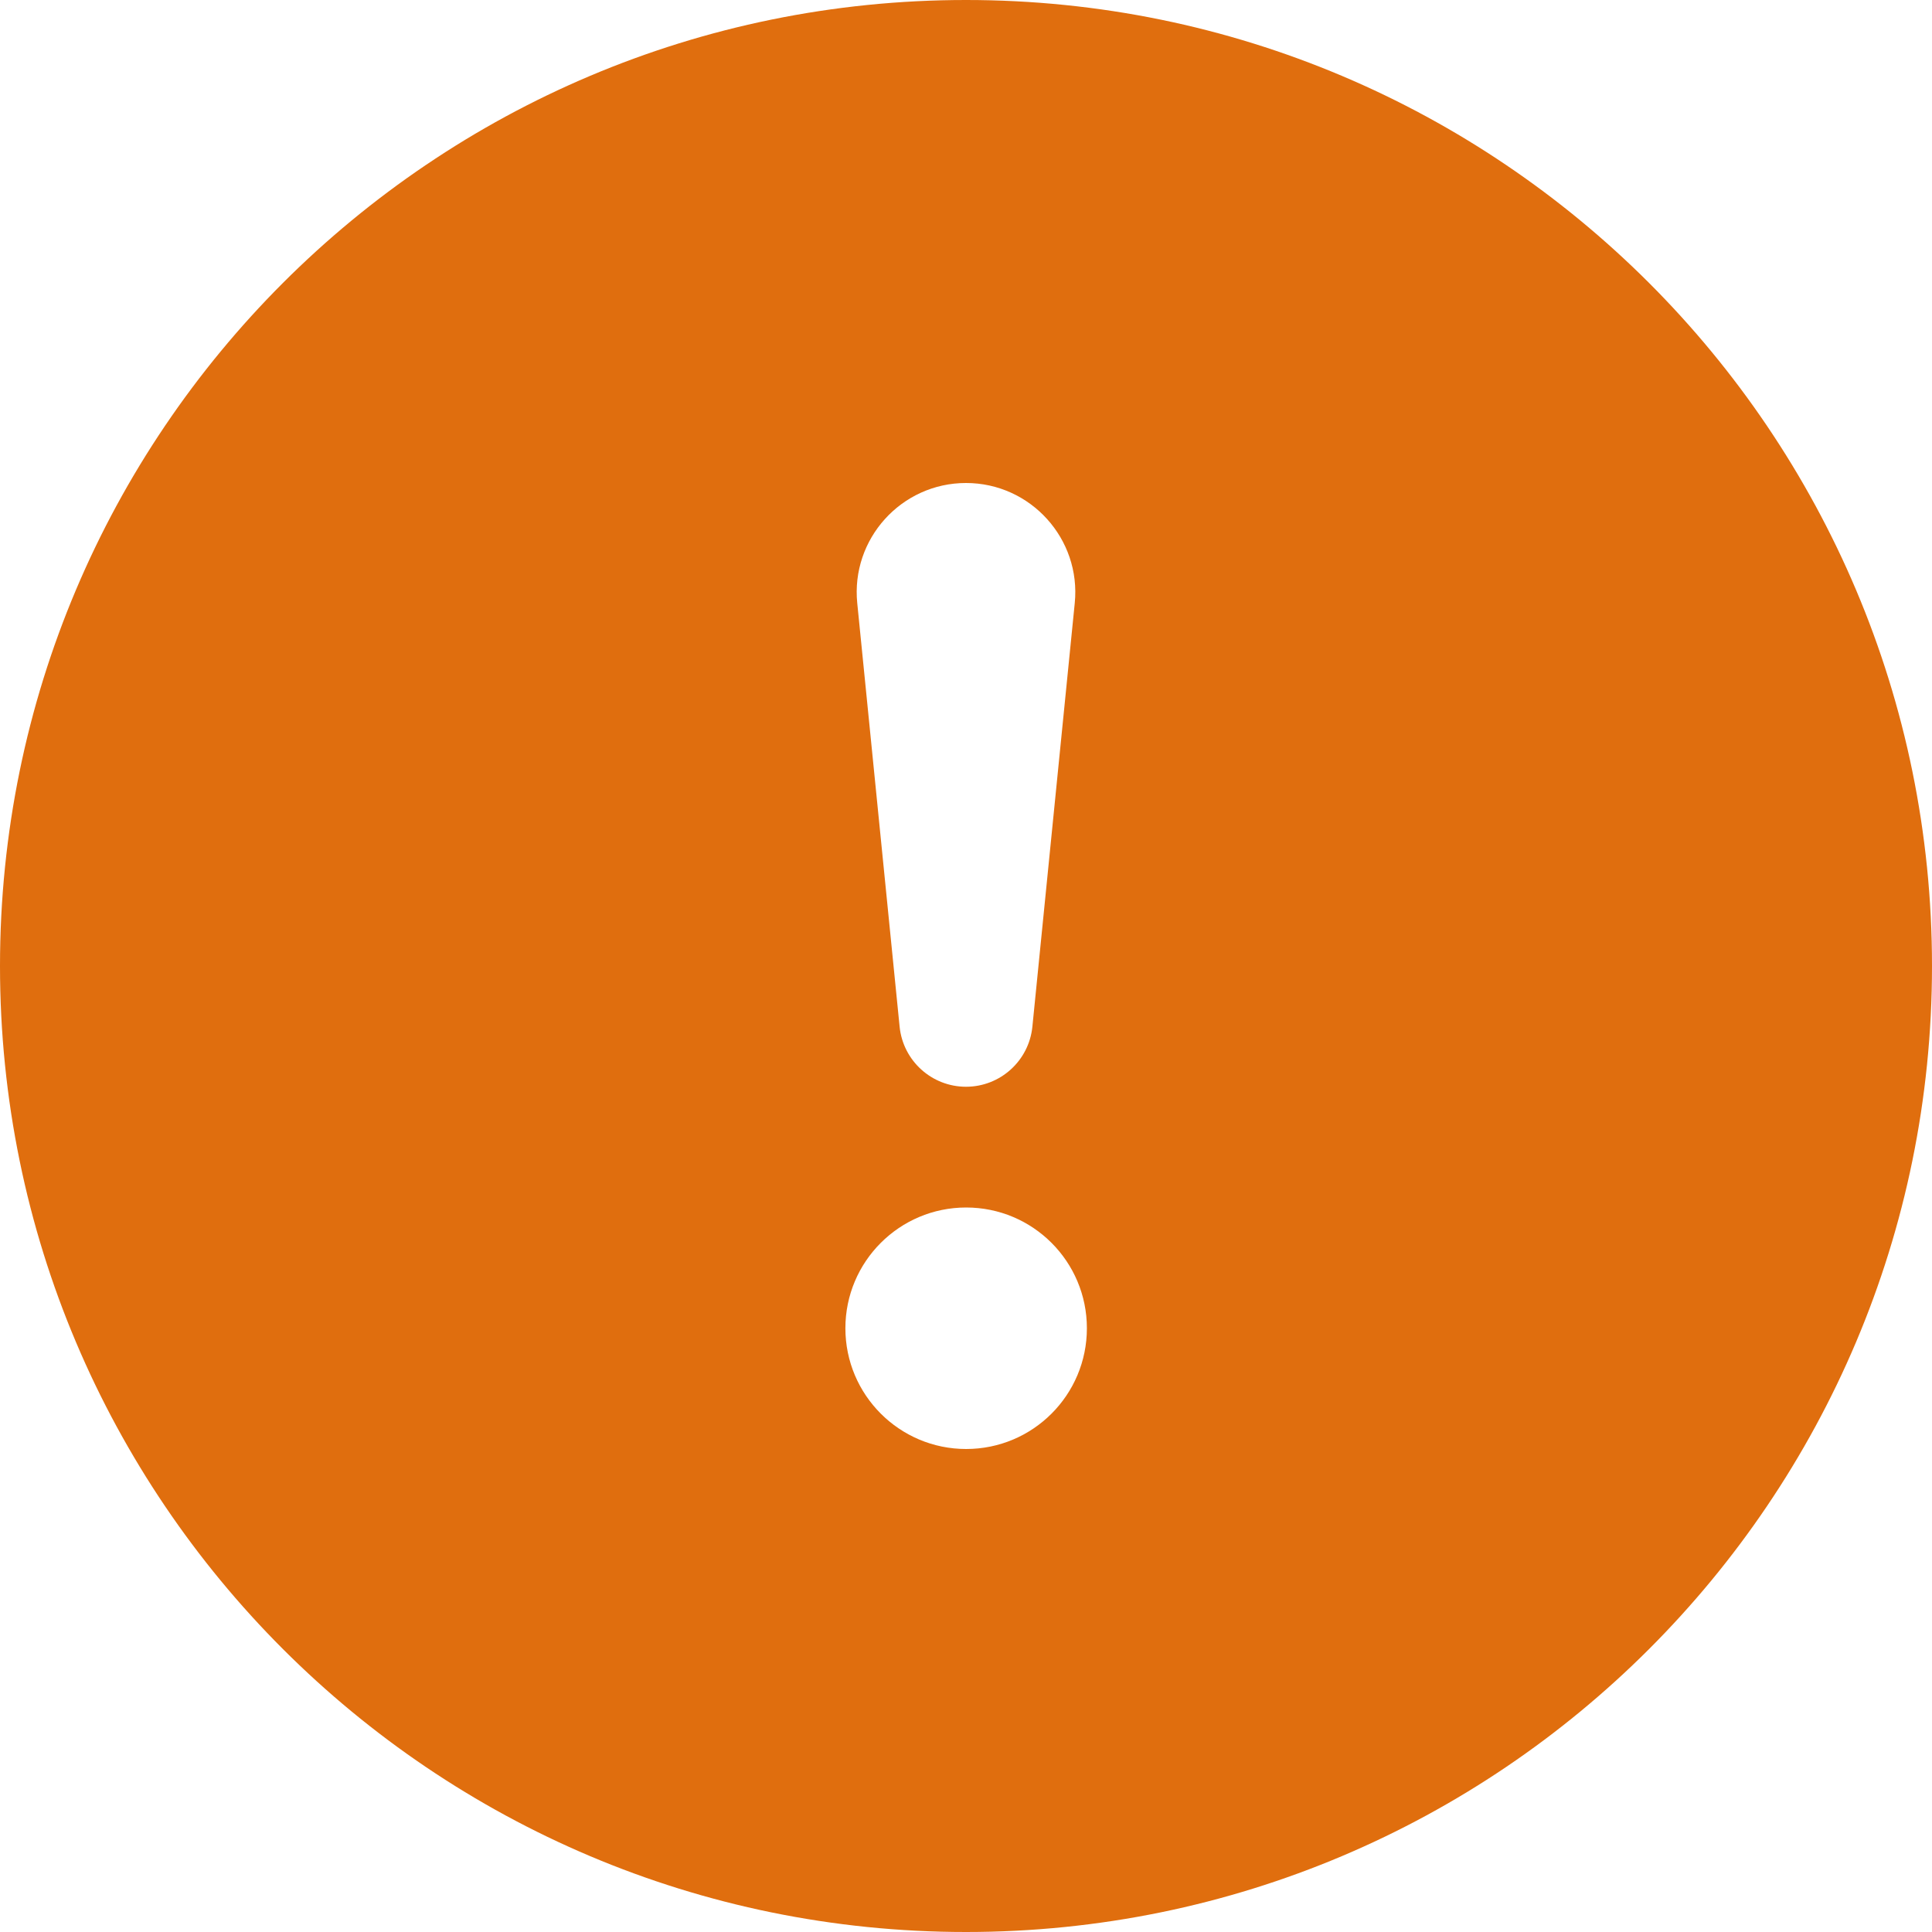 <svg width="14" height="14" viewBox="0 0 14 14" fill="none" xmlns="http://www.w3.org/2000/svg">
<path d="M14 7C14 10.866 10.866 14 7 14C3.134 14 0 10.866 0 7C0 3.134 3.134 0 7 0C10.866 0 14 3.134 14 7ZM7 3.5C6.532 3.5 6.165 3.905 6.212 4.371L6.519 7.44C6.544 7.687 6.752 7.875 7 7.875C7.248 7.875 7.456 7.687 7.481 7.44L7.788 4.371C7.835 3.905 7.468 3.5 7 3.5ZM7.001 8.75C6.518 8.75 6.126 9.142 6.126 9.625C6.126 10.108 6.518 10.5 7.001 10.5C7.485 10.5 7.876 10.108 7.876 9.625C7.876 9.142 7.485 8.75 7.001 8.75Z" fill="#E06E0E"/>
</svg>
